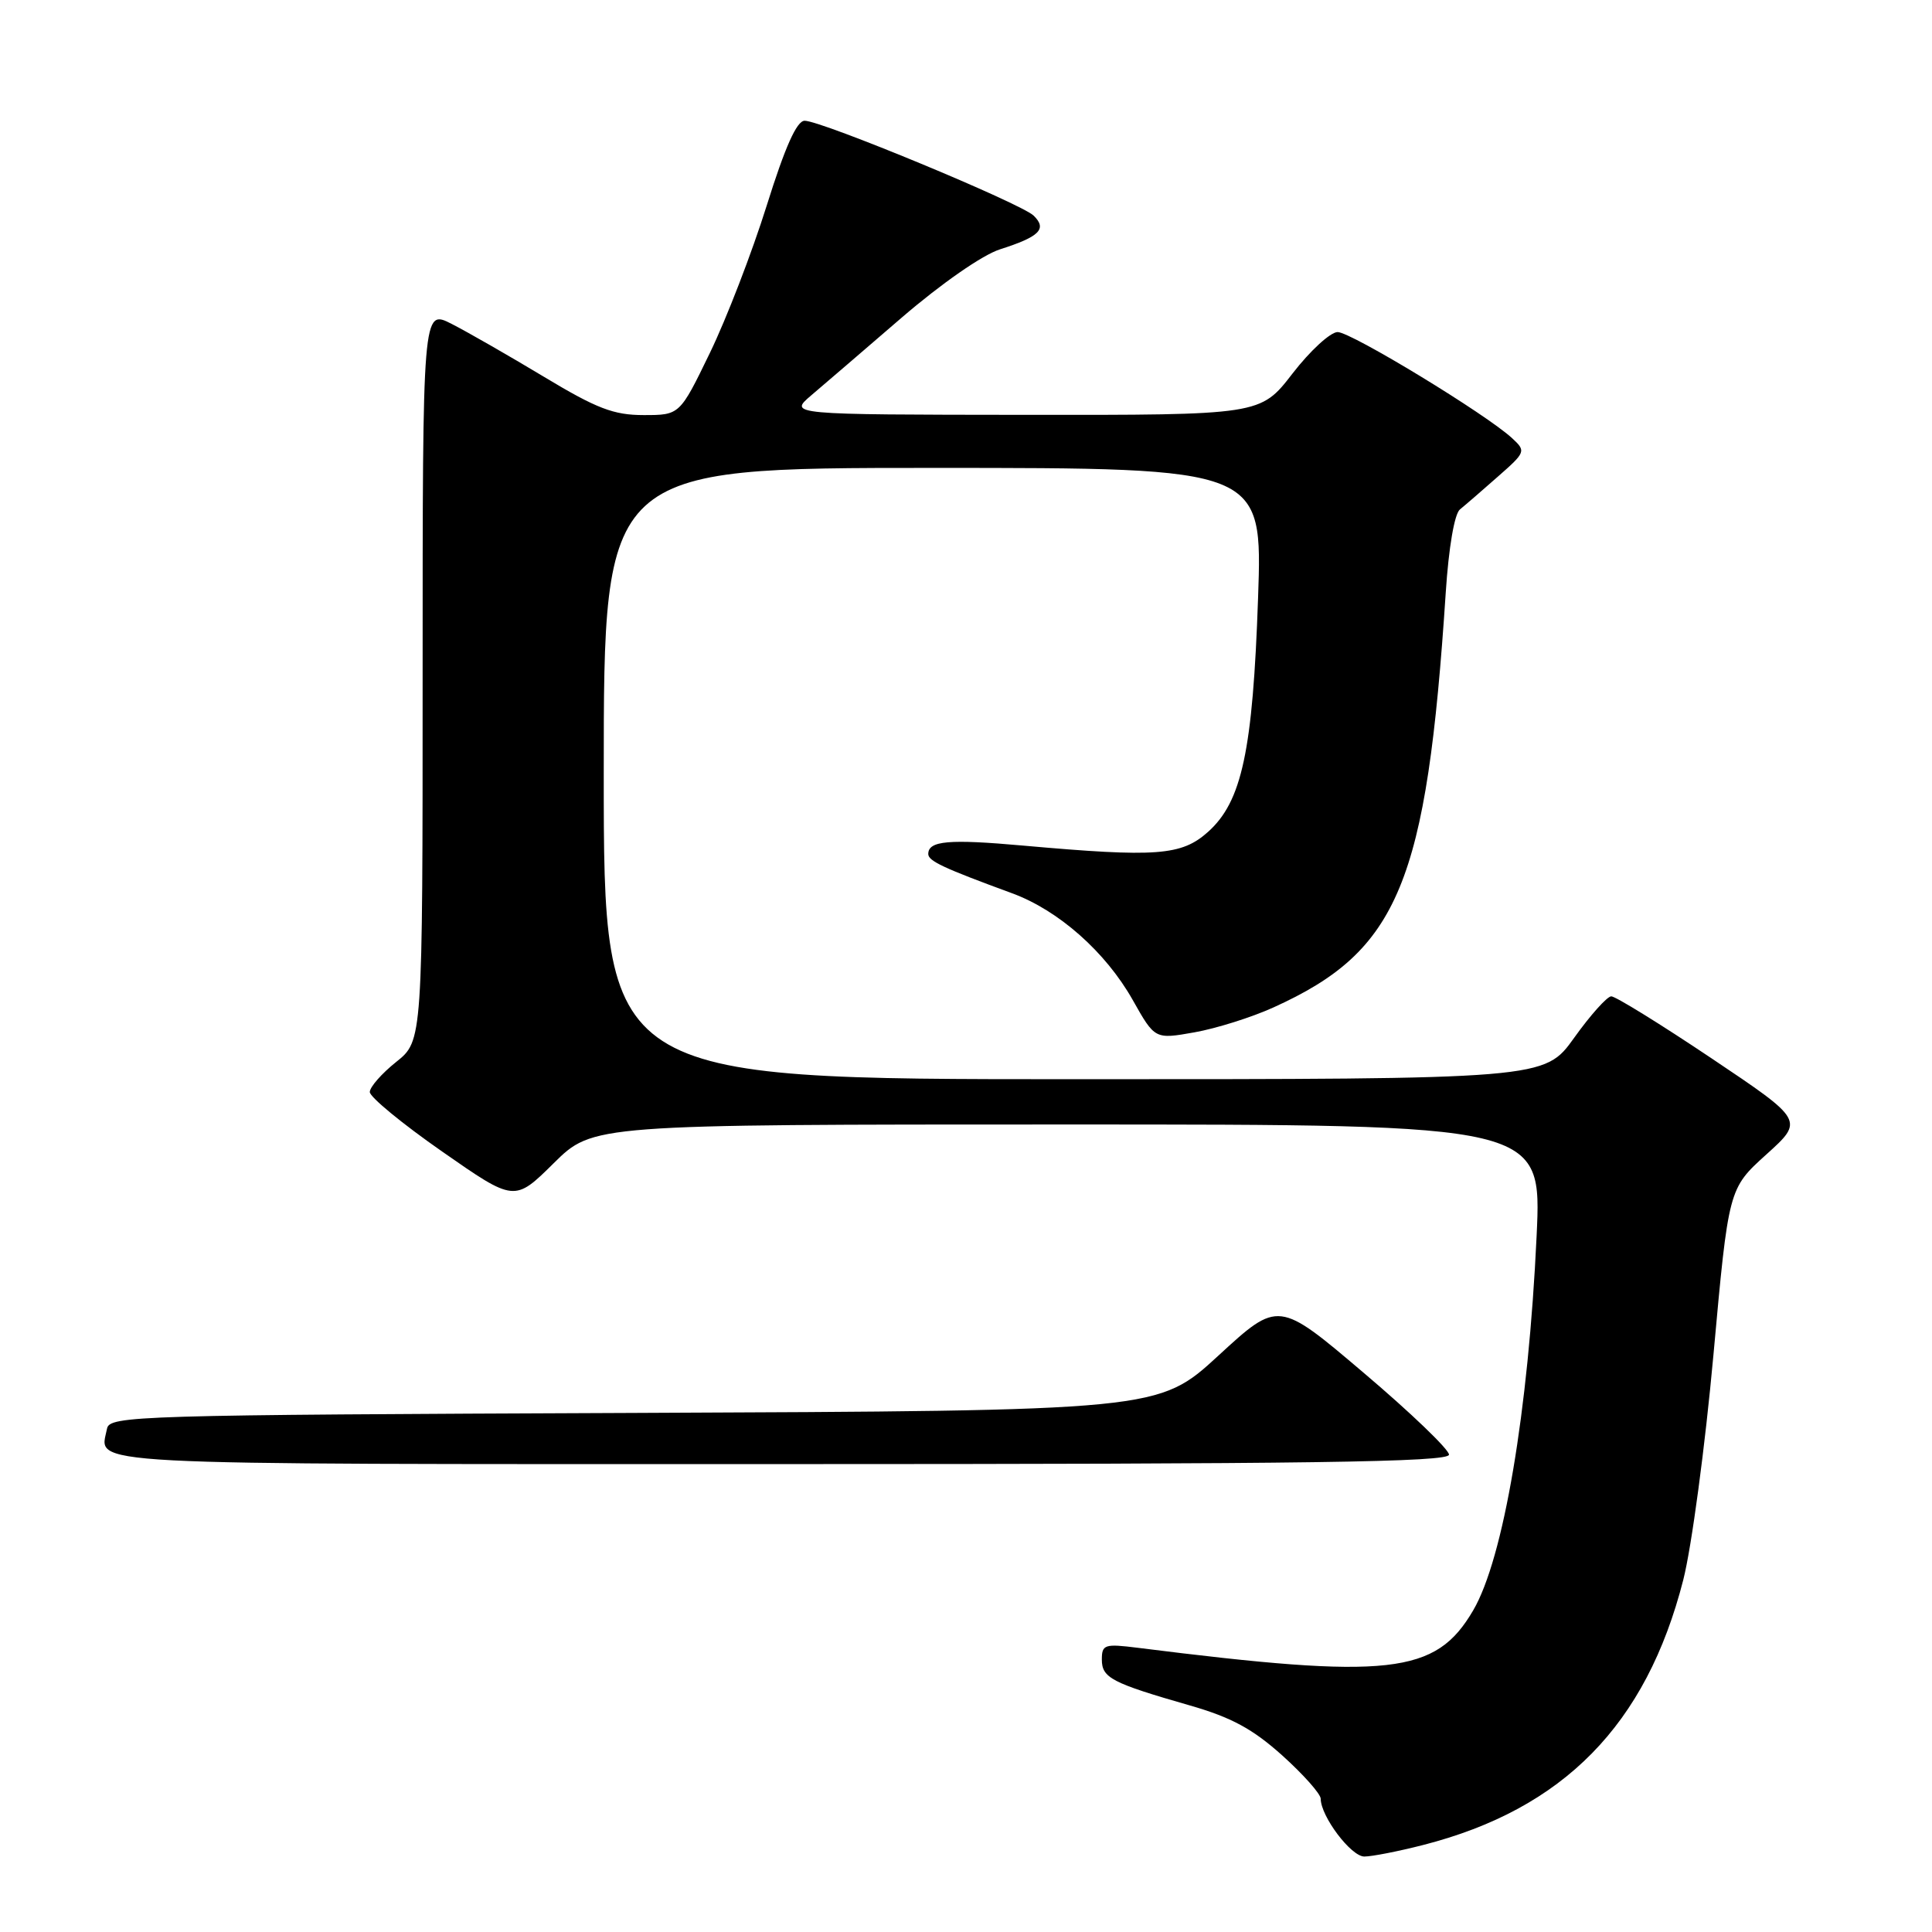 <?xml version="1.0" encoding="UTF-8" standalone="no"?>
<!DOCTYPE svg PUBLIC "-//W3C//DTD SVG 1.1//EN" "http://www.w3.org/Graphics/SVG/1.1/DTD/svg11.dtd" >
<svg xmlns="http://www.w3.org/2000/svg" xmlns:xlink="http://www.w3.org/1999/xlink" version="1.1" viewBox="0 0 256 256">
 <g >
 <path fill="currentColor"
d=" M 188.54 244.48 C 207.16 239.72 218.13 228.56 223.04 209.35 C 224.14 205.05 225.94 191.63 227.04 179.52 C 229.04 157.50 229.04 157.50 234.04 152.98 C 239.05 148.46 239.05 148.46 226.78 140.23 C 220.02 135.70 214.05 132.01 213.50 132.02 C 212.95 132.03 210.73 134.51 208.58 137.52 C 204.65 143.00 204.65 143.00 142.33 143.00 C 80.00 143.00 80.00 143.00 80.00 102.50 C 80.00 62.00 80.00 62.00 123.65 62.00 C 167.30 62.00 167.30 62.00 166.70 79.25 C 166.00 99.50 164.56 106.21 160.07 110.23 C 156.55 113.38 153.26 113.62 135.62 112.05 C 125.71 111.16 123.00 111.40 123.00 113.16 C 123.00 114.09 125.00 115.02 134.10 118.36 C 140.26 120.62 146.49 126.13 150.09 132.50 C 153.03 137.72 153.03 137.72 158.27 136.79 C 161.15 136.28 165.86 134.80 168.74 133.49 C 185.34 125.98 189.04 117.06 191.57 78.50 C 191.96 72.54 192.72 68.10 193.45 67.50 C 194.13 66.95 196.39 65.00 198.47 63.16 C 202.16 59.92 202.22 59.78 200.38 58.08 C 196.99 54.92 179.03 44.00 177.24 44.00 C 176.28 44.01 173.59 46.48 171.26 49.50 C 167.01 55.00 167.01 55.00 135.76 54.97 C 104.50 54.94 104.50 54.94 107.50 52.38 C 109.15 50.98 114.55 46.34 119.50 42.07 C 124.72 37.58 130.18 33.78 132.50 33.04 C 137.76 31.36 138.78 30.34 136.96 28.57 C 135.27 26.94 108.87 16.00 106.62 16.00 C 105.57 16.00 104.03 19.46 101.59 27.25 C 99.65 33.44 96.27 42.21 94.07 46.75 C 90.07 55.00 90.07 55.00 85.29 55.00 C 81.31 55.00 79.07 54.14 72.08 49.93 C 67.44 47.14 61.93 43.98 59.83 42.91 C 56.00 40.96 56.00 40.96 56.00 89.44 C 56.00 137.91 56.00 137.91 52.50 140.71 C 50.58 142.24 49.00 144.04 49.00 144.70 C 49.00 145.36 53.31 148.91 58.58 152.58 C 68.17 159.27 68.17 159.27 73.37 154.13 C 78.56 149.00 78.56 149.00 141.43 149.00 C 204.30 149.00 204.30 149.00 203.61 163.75 C 202.52 187.07 199.22 206.53 195.20 213.39 C 190.23 221.88 184.18 222.55 150.75 218.34 C 146.37 217.79 146.00 217.91 146.00 219.89 C 146.00 222.33 147.29 223.00 157.66 225.98 C 163.16 227.56 165.99 229.09 169.91 232.61 C 172.71 235.13 175.00 237.71 175.00 238.34 C 175.01 240.68 179.02 246.00 180.78 246.00 C 181.77 246.00 185.26 245.32 188.54 244.48 Z  M 192.00 192.75 C 192.00 192.06 186.92 187.18 180.70 181.91 C 169.40 172.31 169.40 172.31 161.45 179.62 C 153.50 186.93 153.50 186.93 84.01 187.22 C 17.90 187.49 14.51 187.59 14.18 189.31 C 13.23 194.24 8.65 194.00 103.47 194.00 C 173.65 194.00 192.00 193.74 192.00 192.75 Z "/>
</g>
</svg>